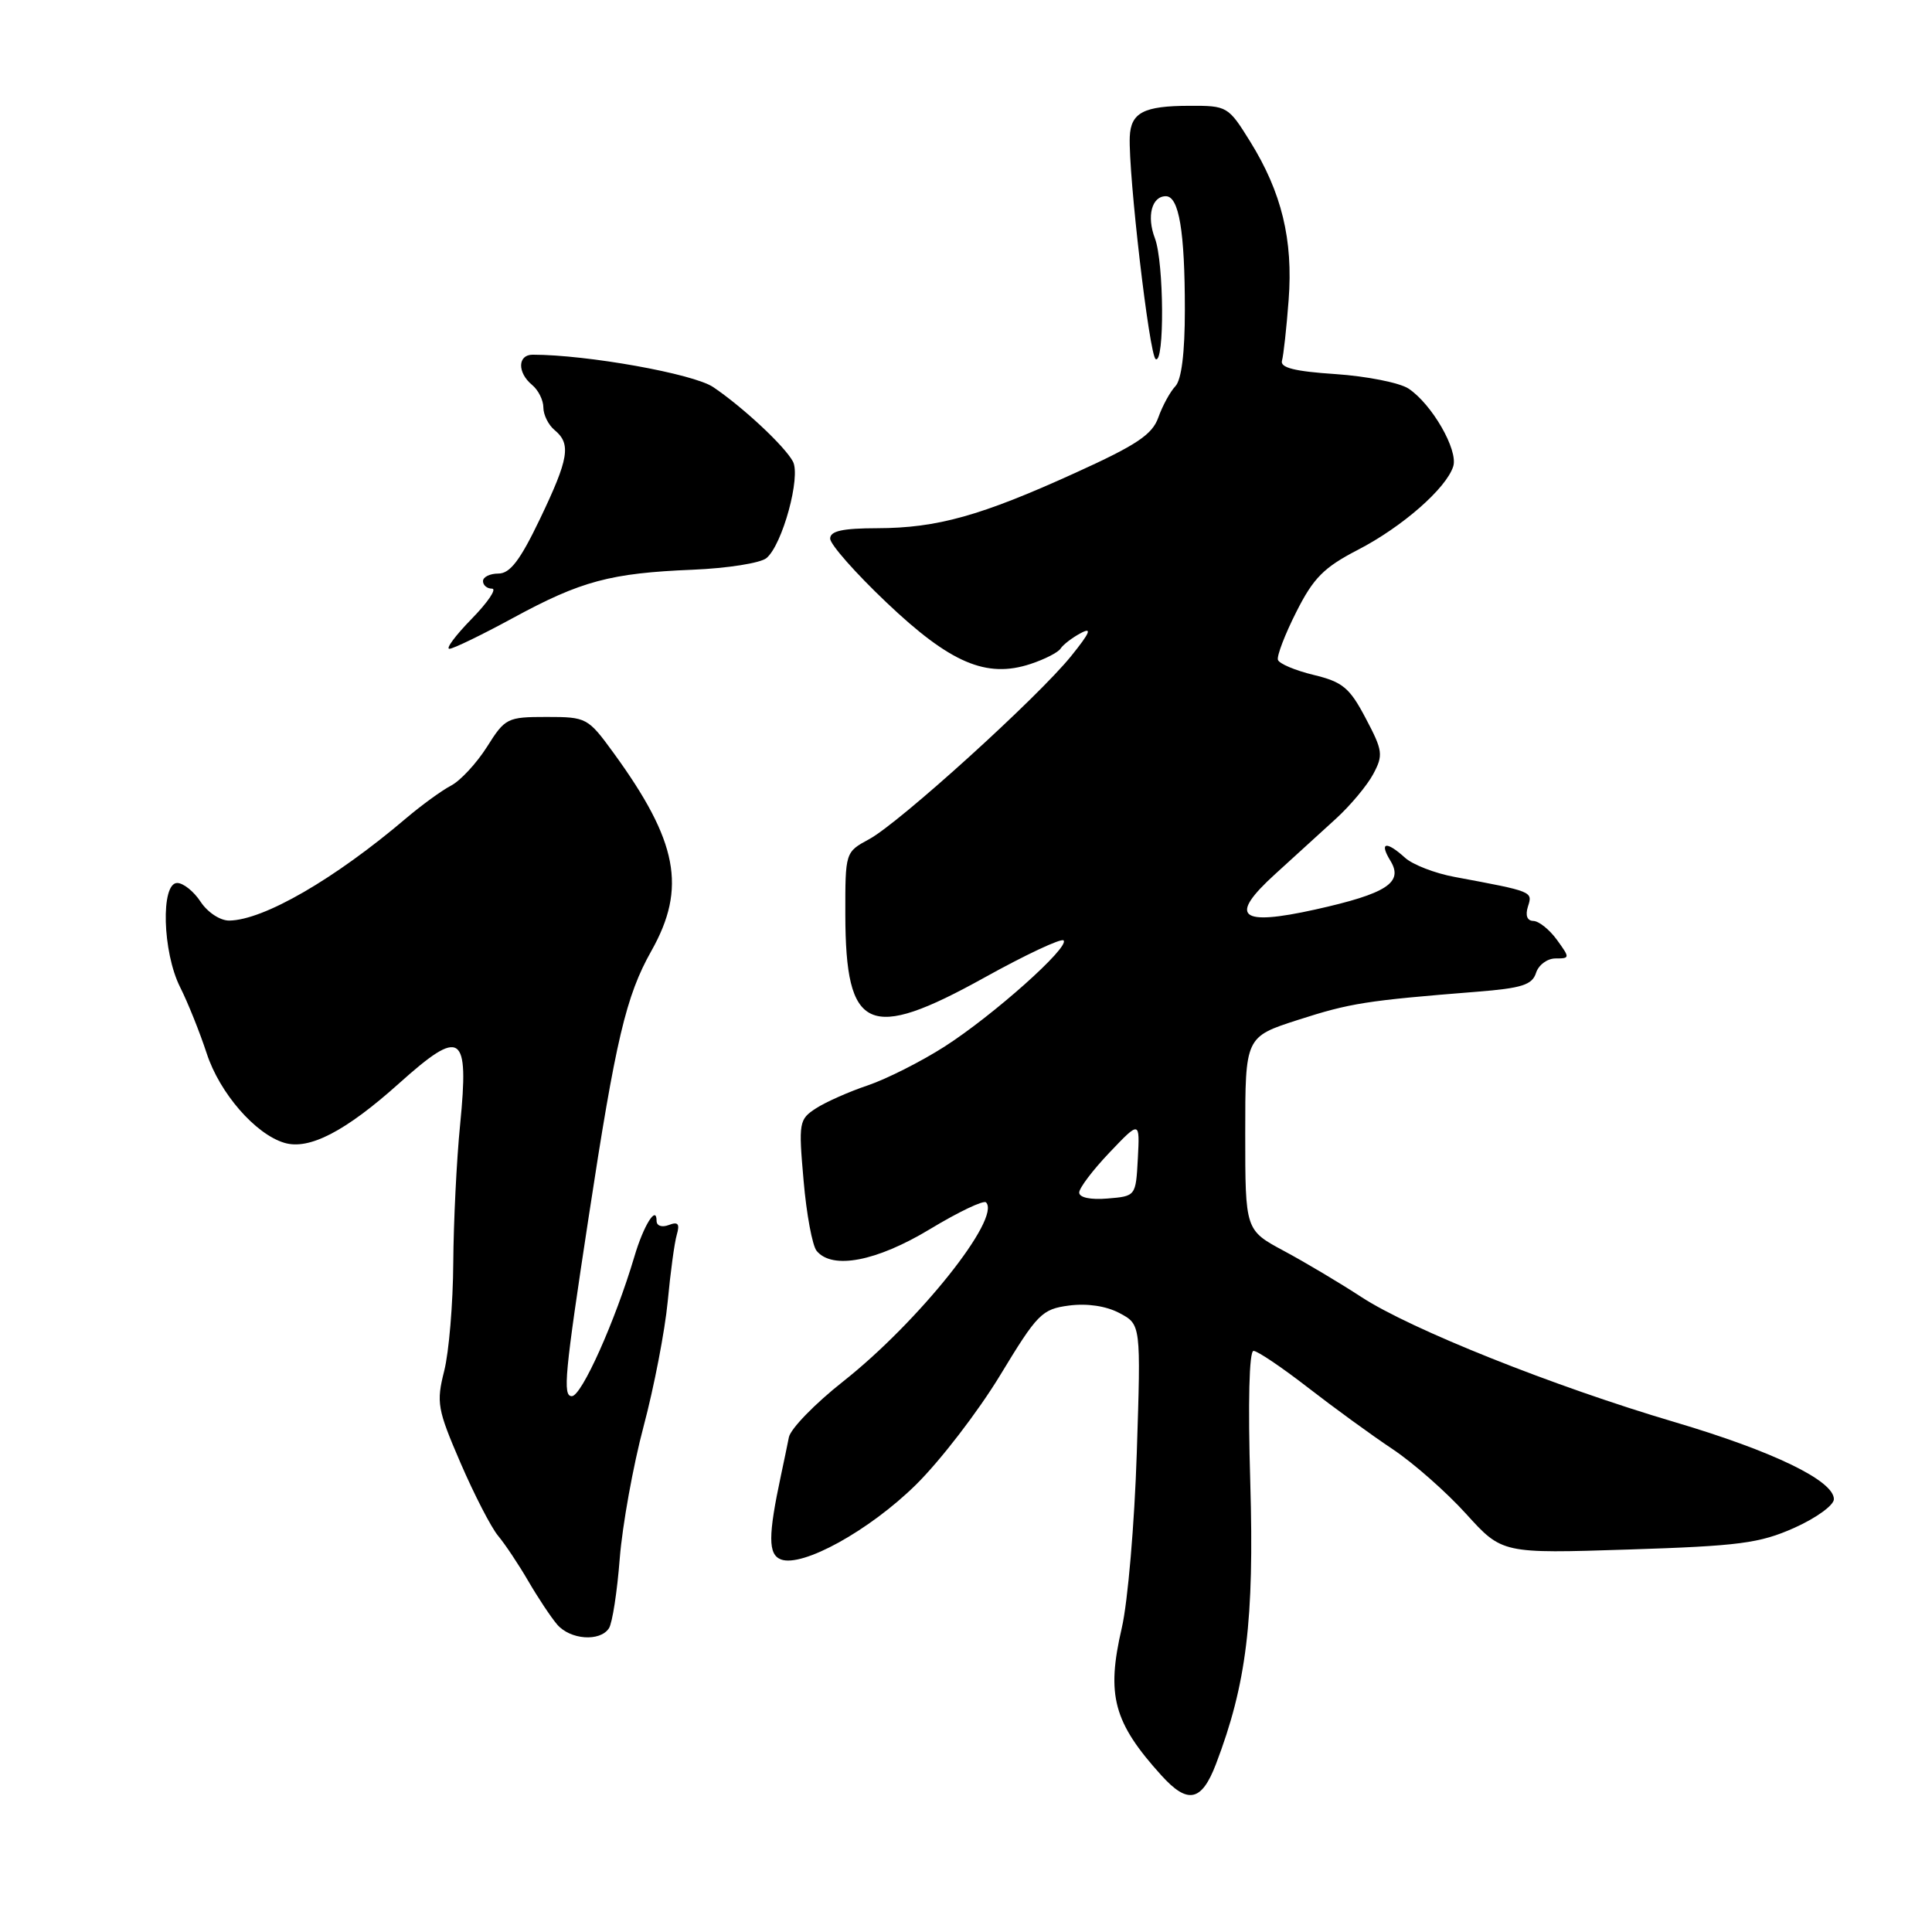 <?xml version="1.0" encoding="UTF-8" standalone="no"?>
<!DOCTYPE svg PUBLIC "-//W3C//DTD SVG 1.1//EN" "http://www.w3.org/Graphics/SVG/1.1/DTD/svg11.dtd" >
<svg xmlns="http://www.w3.org/2000/svg" xmlns:xlink="http://www.w3.org/1999/xlink" version="1.1" viewBox="0 0 256 256">
 <g >
 <path fill="currentColor"
d=" M 161.12 233.75 C 165.17 223.15 166.20 214.69 165.67 196.49 C 165.35 185.83 165.52 179.00 166.10 179.00 C 166.62 179.00 169.85 181.18 173.27 183.83 C 176.70 186.49 181.75 190.17 184.50 192.00 C 187.25 193.83 191.65 197.70 194.27 200.60 C 199.04 205.86 199.04 205.86 215.77 205.32 C 230.43 204.85 233.15 204.50 237.75 202.45 C 240.64 201.16 243.00 199.45 243.00 198.65 C 243.00 196.19 234.95 192.30 221.92 188.44 C 205.90 183.71 186.89 176.12 180.37 171.85 C 177.55 170.01 172.94 167.26 170.12 165.75 C 165.00 163.00 165.00 163.00 165.00 150.20 C 165.00 137.39 165.00 137.39 172.03 135.13 C 178.90 132.92 181.02 132.58 195.71 131.41 C 201.65 130.94 203.02 130.50 203.53 128.92 C 203.86 127.86 205.03 127.00 206.11 127.00 C 208.04 127.00 208.04 126.93 206.30 124.53 C 205.31 123.17 203.91 122.05 203.18 122.03 C 202.35 122.01 202.09 121.30 202.46 120.12 C 203.10 118.12 203.15 118.14 192.75 116.20 C 190.14 115.72 187.18 114.57 186.18 113.66 C 183.66 111.38 182.72 111.58 184.24 114.06 C 186.00 116.94 183.74 118.41 174.31 120.51 C 164.18 122.76 162.73 121.48 169.00 115.79 C 171.47 113.54 175.07 110.26 177.00 108.50 C 178.93 106.74 181.16 104.07 181.96 102.57 C 183.31 100.05 183.23 99.46 180.96 95.17 C 178.83 91.12 177.91 90.36 174.06 89.43 C 171.62 88.84 169.49 87.94 169.33 87.43 C 169.17 86.92 170.26 84.06 171.77 81.08 C 174.04 76.57 175.42 75.19 179.92 72.86 C 185.79 69.83 191.64 64.71 192.56 61.80 C 193.25 59.64 189.72 53.52 186.62 51.48 C 185.43 50.71 181.09 49.85 176.98 49.57 C 171.53 49.21 169.60 48.72 169.87 47.79 C 170.07 47.08 170.47 43.47 170.75 39.76 C 171.36 31.78 169.83 25.48 165.65 18.75 C 162.75 14.08 162.61 14.00 157.60 14.02 C 151.54 14.03 149.84 14.92 149.70 18.12 C 149.50 23.04 152.29 47.06 153.13 47.58 C 154.32 48.32 154.24 34.75 153.03 31.57 C 151.92 28.66 152.61 26.00 154.48 26.00 C 156.22 26.00 157.00 30.64 157.00 41.05 C 157.00 46.75 156.56 50.32 155.74 51.18 C 155.05 51.91 154.04 53.76 153.49 55.30 C 152.69 57.58 150.63 58.96 142.50 62.65 C 129.98 68.35 124.17 69.97 116.25 69.99 C 111.62 70.00 110.00 70.36 110.00 71.37 C 110.00 72.13 113.35 75.93 117.45 79.82 C 125.92 87.87 130.70 89.91 136.55 87.98 C 138.43 87.36 140.23 86.44 140.54 85.93 C 140.86 85.43 142.05 84.51 143.19 83.90 C 144.75 83.06 144.45 83.81 141.95 86.91 C 137.59 92.34 119.17 109.04 115.16 111.20 C 112.00 112.91 112.00 112.92 112.01 121.20 C 112.04 136.67 115.09 138.05 130.43 129.54 C 135.89 126.51 140.62 124.29 140.93 124.61 C 141.78 125.48 131.58 134.57 125.14 138.69 C 122.04 140.67 117.48 142.97 115.01 143.81 C 112.53 144.64 109.44 146.01 108.14 146.85 C 105.87 148.32 105.80 148.70 106.48 156.44 C 106.86 160.87 107.64 165.06 108.21 165.75 C 110.29 168.27 116.15 167.14 123.22 162.87 C 126.99 160.59 130.33 159.00 130.65 159.32 C 132.71 161.38 121.71 175.16 111.72 183.05 C 107.99 185.99 104.75 189.32 104.53 190.45 C 104.31 191.58 103.83 193.85 103.48 195.50 C 101.77 203.51 101.77 205.97 103.47 206.63 C 106.31 207.72 115.19 202.81 121.35 196.75 C 124.57 193.58 129.59 187.06 132.51 182.25 C 137.48 174.05 138.05 173.47 141.66 172.99 C 144.06 172.68 146.57 173.05 148.34 173.99 C 151.18 175.50 151.18 175.50 150.63 192.50 C 150.33 201.85 149.44 212.30 148.64 215.72 C 146.57 224.64 147.54 228.23 153.89 235.25 C 157.38 239.11 159.22 238.73 161.12 233.75 Z  M 80.69 215.75 C 81.14 215.06 81.78 210.90 82.12 206.50 C 82.47 202.10 83.89 194.22 85.28 189.00 C 86.67 183.78 88.10 176.35 88.47 172.50 C 88.83 168.65 89.37 164.64 89.68 163.60 C 90.10 162.15 89.84 161.85 88.62 162.32 C 87.70 162.67 87.00 162.43 87.00 161.77 C 87.00 159.62 85.27 162.39 84.06 166.50 C 81.52 175.05 77.07 185.00 75.77 185.00 C 74.54 185.00 74.82 182.12 78.01 161.21 C 81.59 137.72 82.95 131.96 86.31 126.00 C 91.01 117.66 89.82 111.47 81.29 99.75 C 77.90 95.10 77.72 95.00 72.43 95.00 C 67.22 95.00 66.93 95.14 64.53 98.96 C 63.15 101.13 61.01 103.45 59.76 104.10 C 58.52 104.75 55.86 106.69 53.85 108.39 C 44.35 116.48 34.92 121.93 30.37 121.98 C 29.17 121.99 27.51 120.89 26.59 119.50 C 25.69 118.12 24.29 117.00 23.48 117.00 C 21.28 117.00 21.53 126.15 23.86 130.79 C 24.89 132.83 26.47 136.78 27.39 139.58 C 29.10 144.83 33.83 150.28 37.68 151.43 C 40.95 152.42 45.79 149.91 52.88 143.55 C 61.14 136.15 62.17 136.84 60.97 149.00 C 60.50 153.68 60.10 161.91 60.06 167.31 C 60.03 172.70 59.49 179.15 58.86 181.65 C 57.80 185.86 57.95 186.72 61.02 193.84 C 62.84 198.05 65.08 202.40 66.00 203.50 C 66.92 204.60 68.72 207.30 70.00 209.50 C 71.28 211.70 73.00 214.29 73.82 215.25 C 75.55 217.28 79.51 217.57 80.69 215.75 Z  M 68.00 81.87 C 77.00 76.98 80.89 75.94 91.81 75.49 C 96.38 75.30 100.77 74.61 101.56 73.95 C 103.67 72.20 106.15 63.14 105.06 61.14 C 103.94 59.08 98.45 53.96 94.50 51.29 C 91.90 49.53 77.80 47.00 70.58 47.00 C 68.58 47.00 68.53 49.37 70.50 51.00 C 71.33 51.68 72.00 53.03 72.00 54.00 C 72.00 54.97 72.67 56.32 73.50 57.00 C 75.70 58.83 75.38 60.76 71.54 68.78 C 68.92 74.25 67.58 76.00 66.04 76.00 C 64.92 76.00 64.00 76.45 64.00 77.00 C 64.00 77.55 64.54 78.00 65.20 78.00 C 65.86 78.00 64.65 79.80 62.50 82.00 C 60.35 84.20 59.02 85.99 59.55 85.97 C 60.07 85.96 63.88 84.11 68.00 81.87 Z  M 143.00 158.02 C 143.00 157.42 144.81 155.03 147.02 152.71 C 151.03 148.50 151.03 148.50 150.77 153.50 C 150.50 158.50 150.50 158.50 146.75 158.81 C 144.50 159.00 143.00 158.68 143.00 158.02 Z "/>
</g>
</svg>